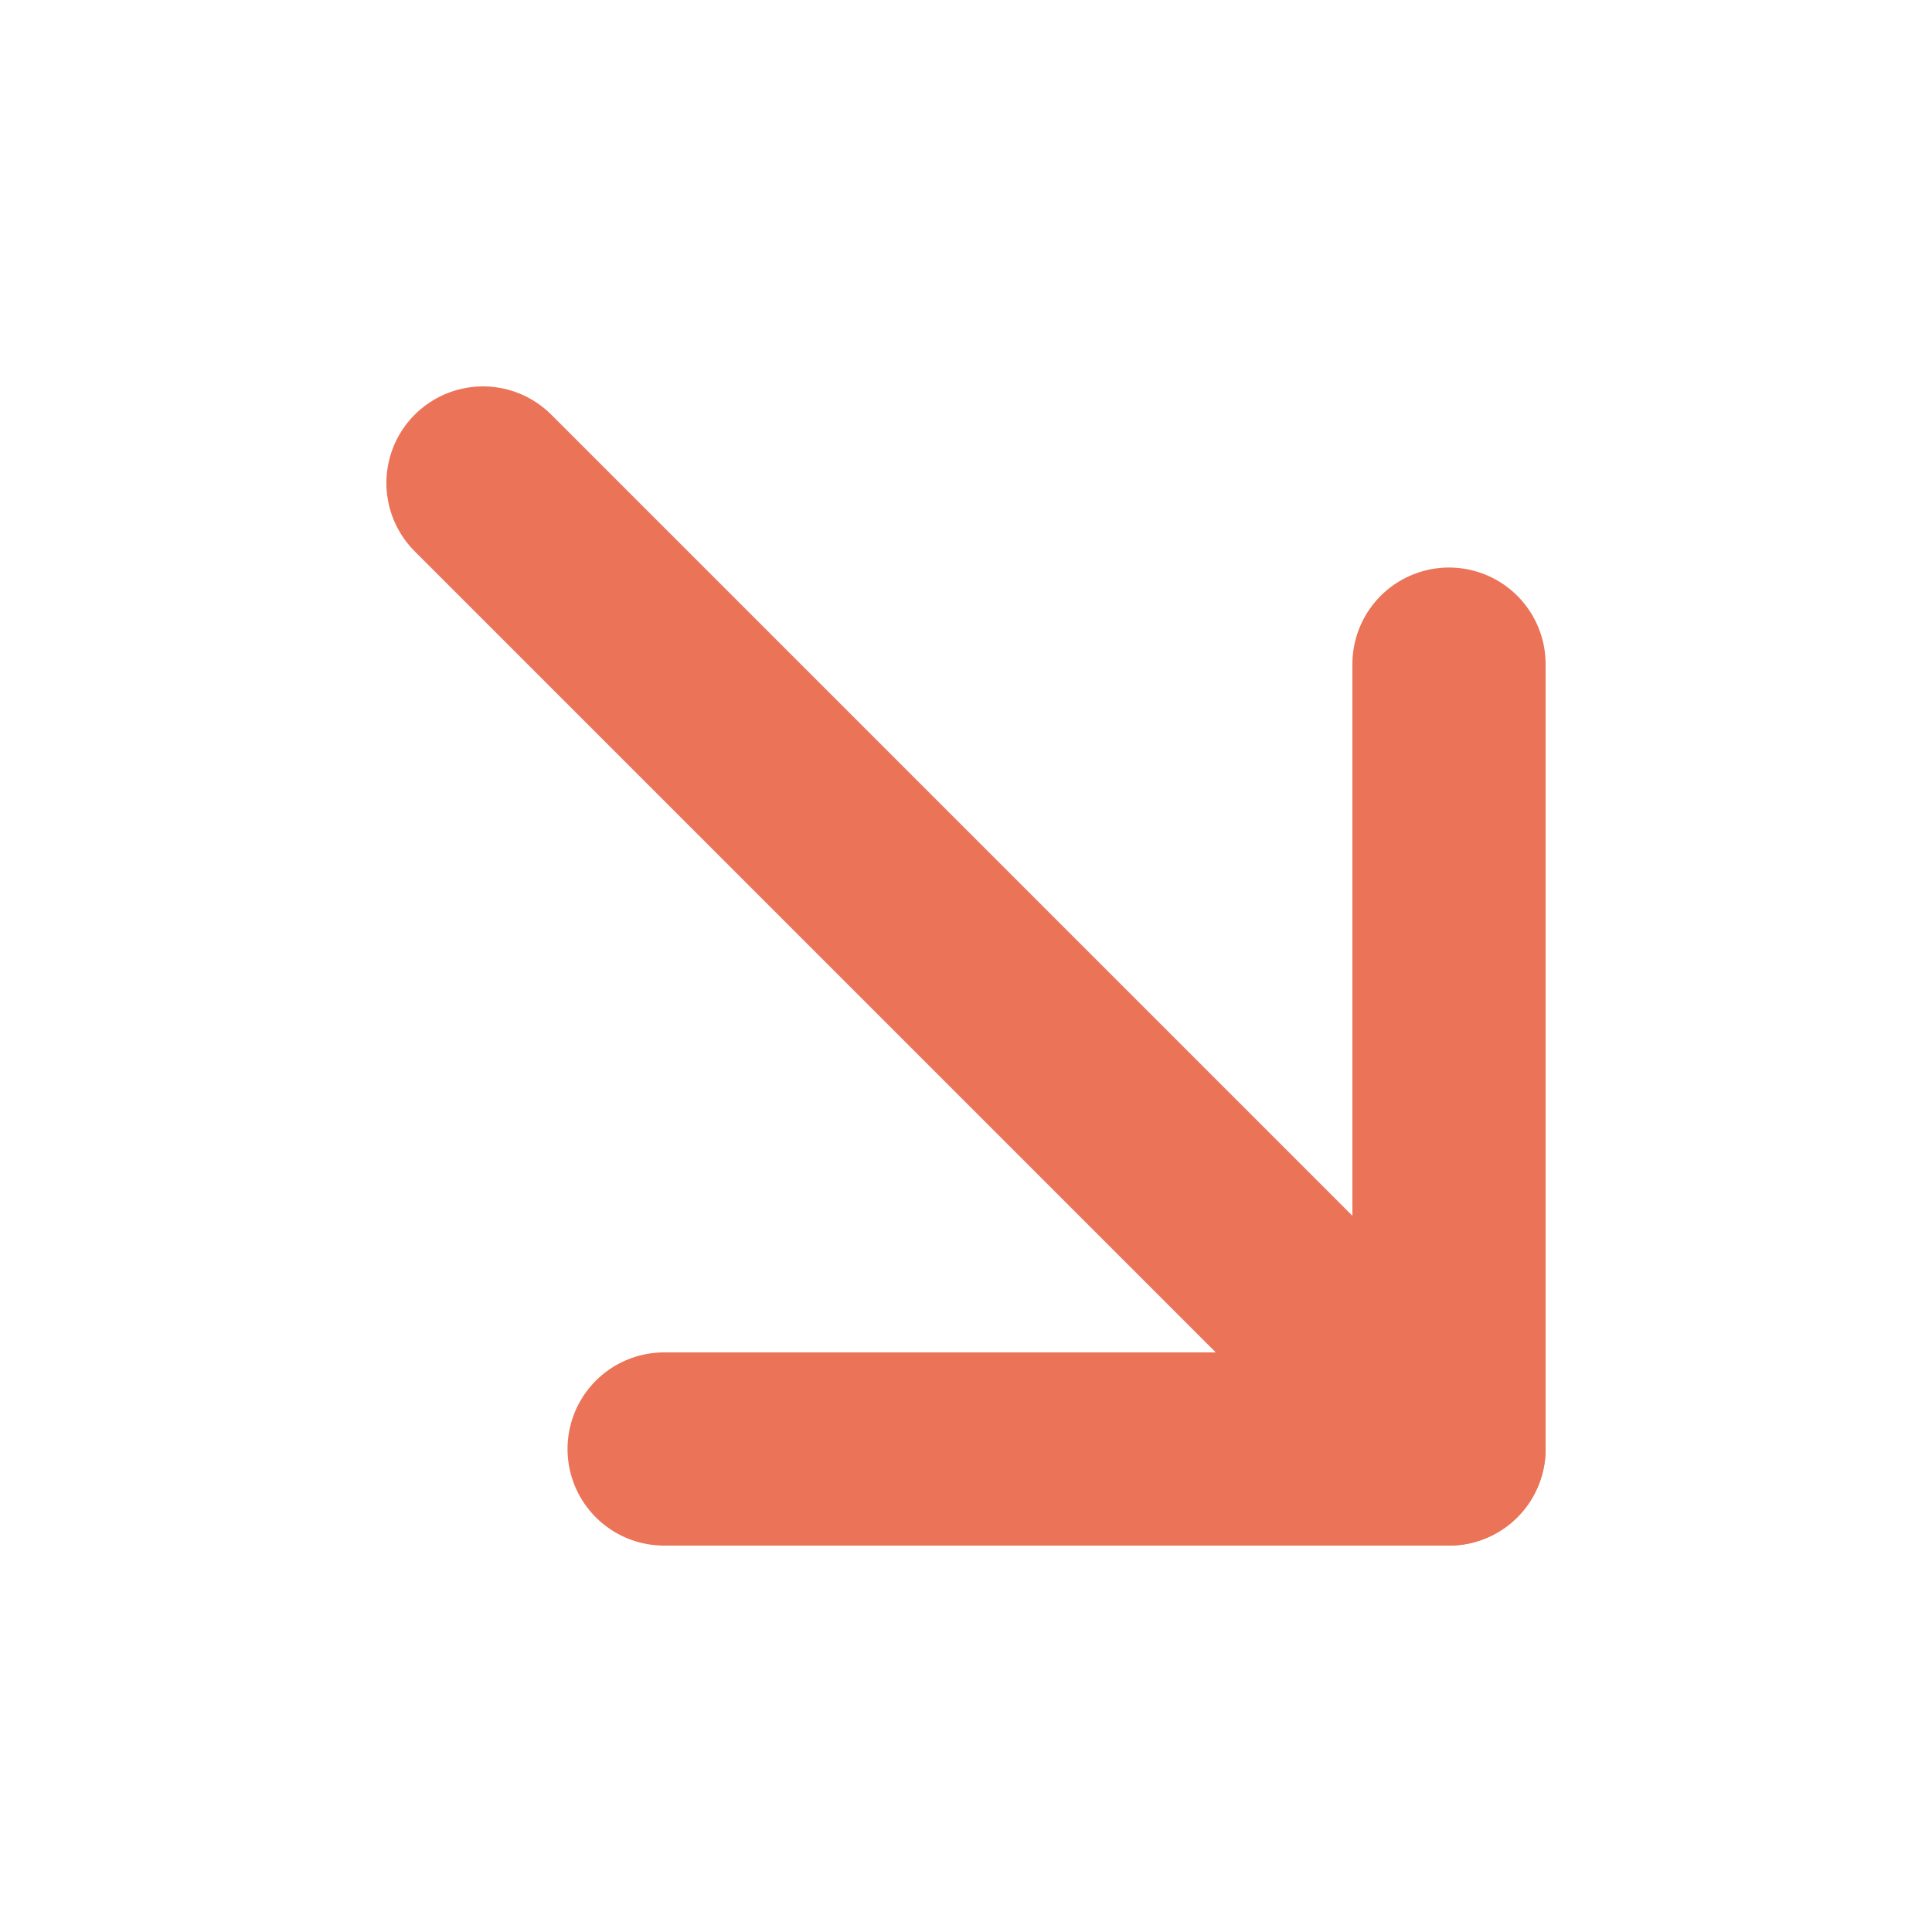 <svg xmlns="http://www.w3.org/2000/svg" width="20" height="20" viewBox="0 0 20 20"><rect width="20" height="20" fill="none"/><line x2="10" y2="10" transform="translate(5 5)" fill="none" stroke="#eb7357" stroke-linecap="round" stroke-linejoin="round" stroke-width="2"/><path d="M88,72.125h8.125V64" transform="translate(-81.125 -57.125)" fill="none" stroke="#eb7357" stroke-linecap="round" stroke-linejoin="round" stroke-width="2"/></svg>